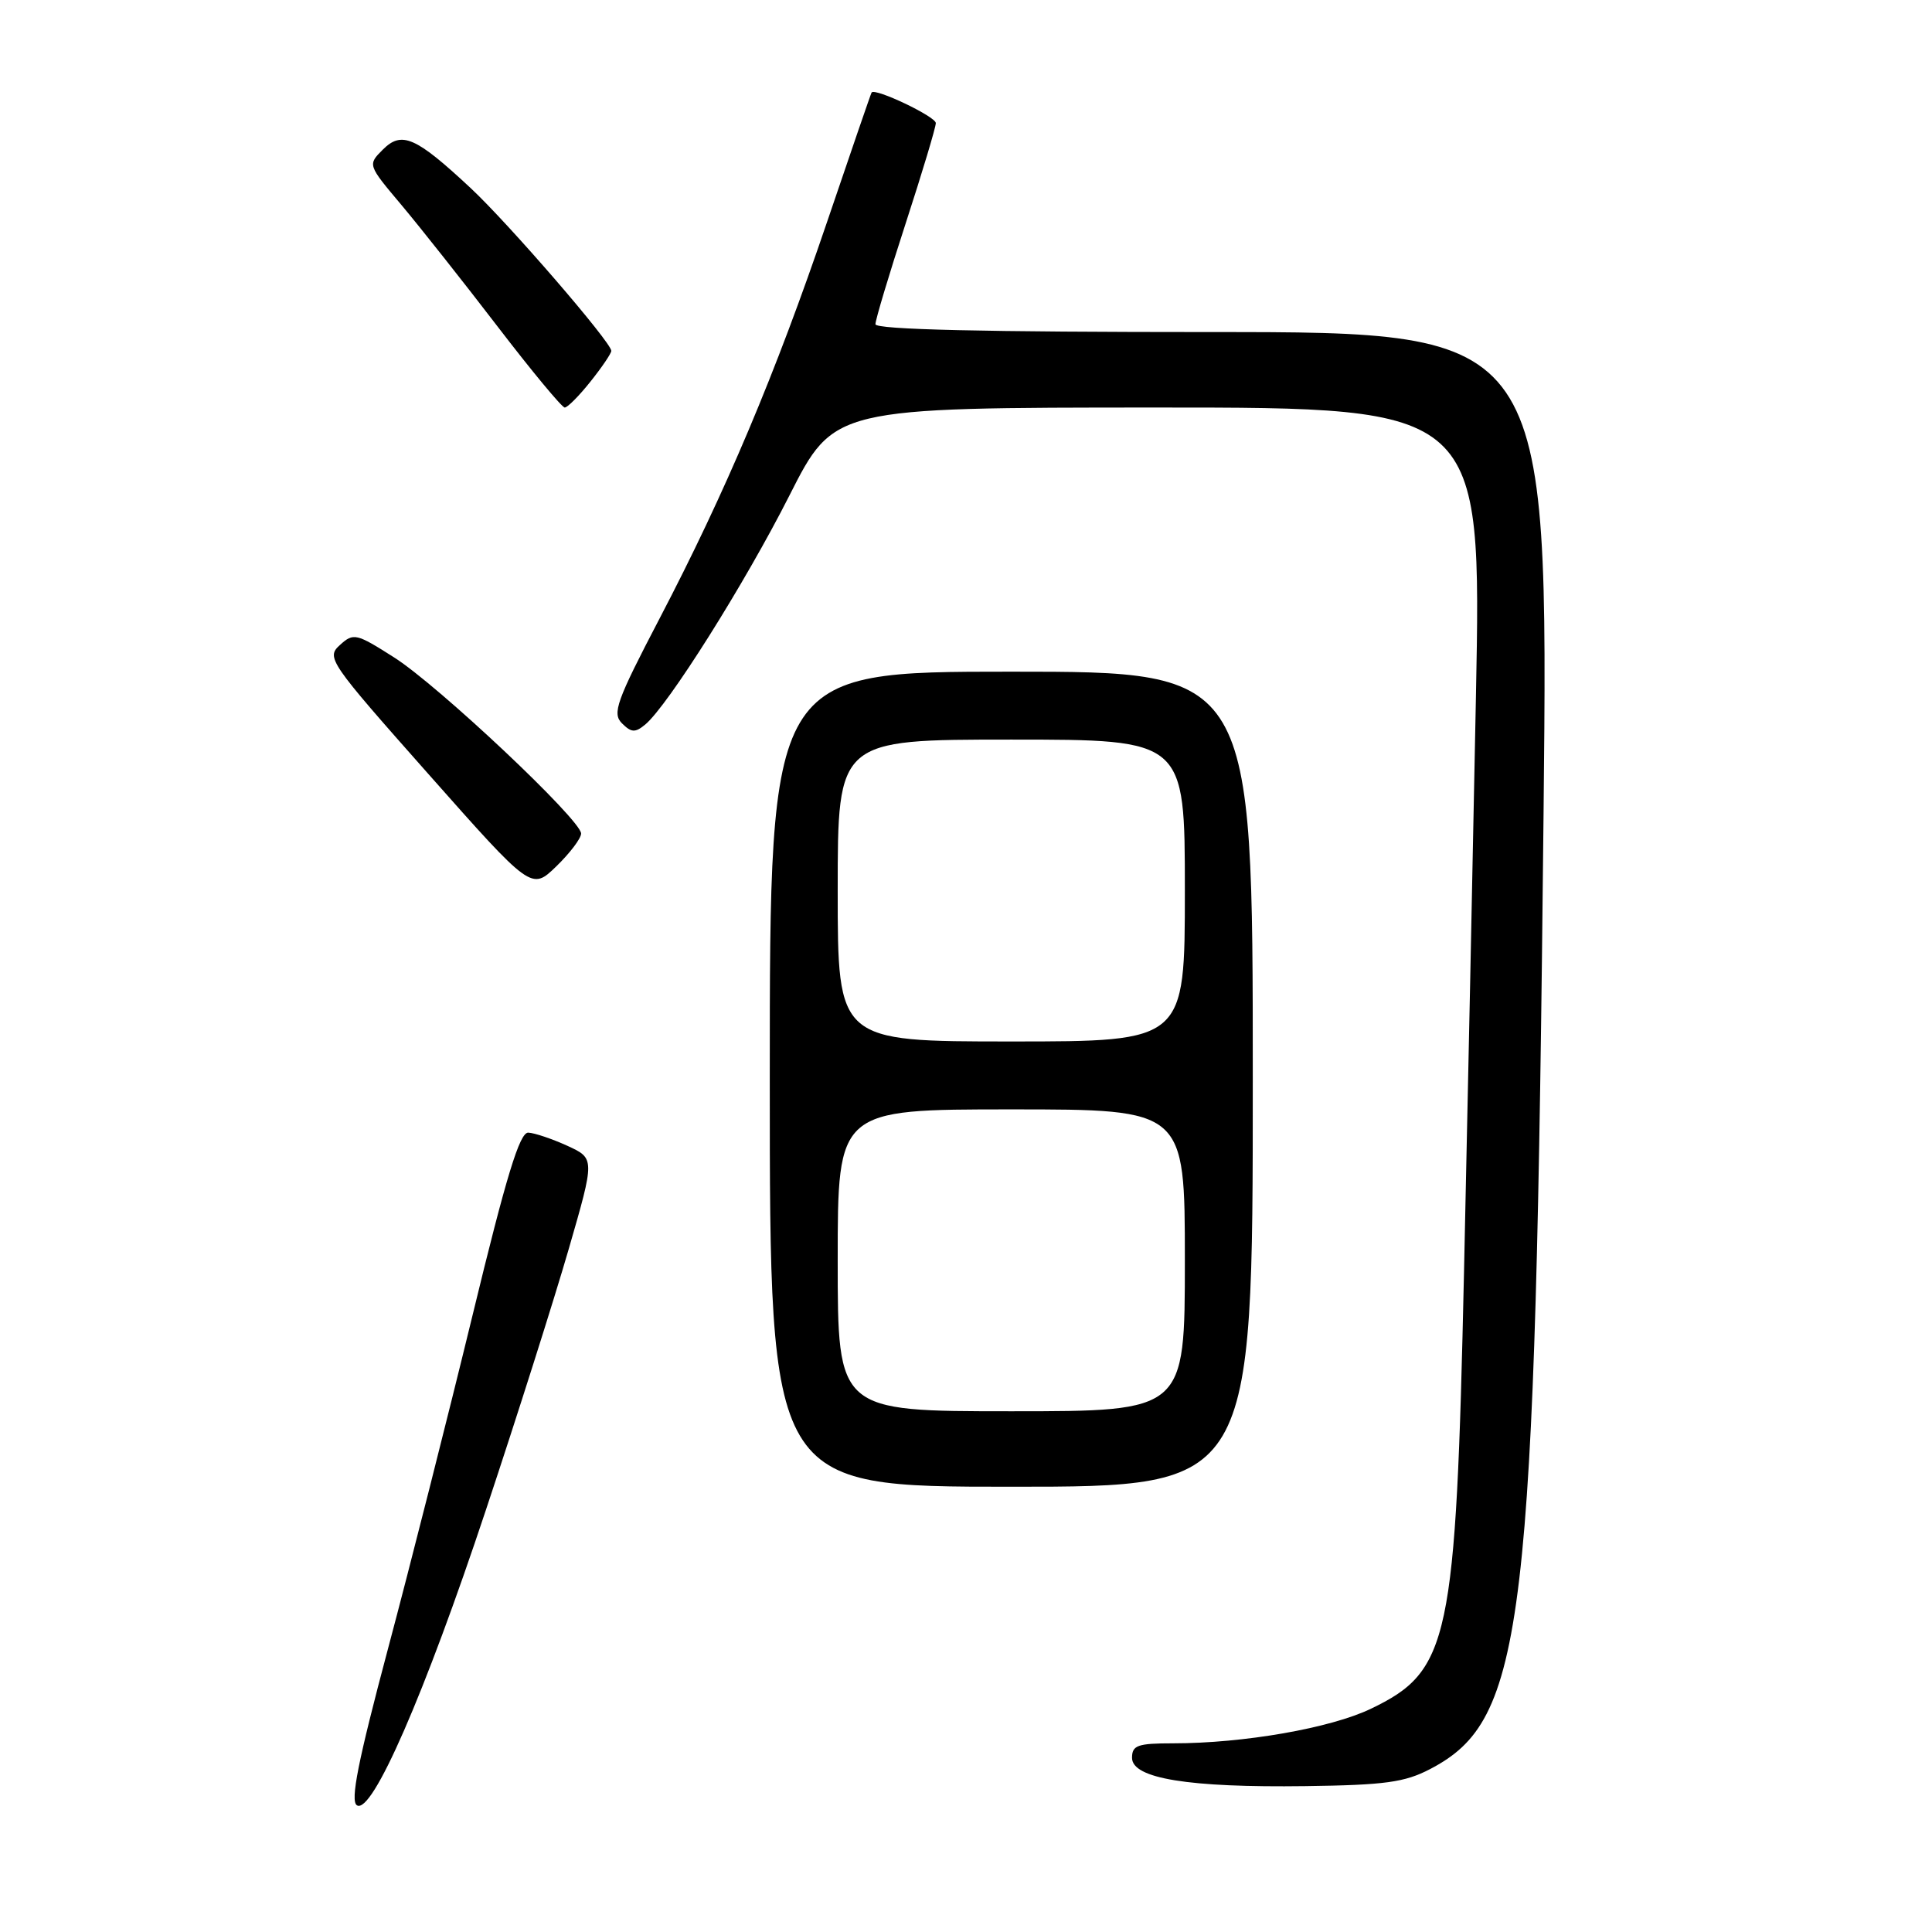 <?xml version="1.0" encoding="UTF-8" standalone="no"?>
<!DOCTYPE svg PUBLIC "-//W3C//DTD SVG 1.1//EN" "http://www.w3.org/Graphics/SVG/1.1/DTD/svg11.dtd" >
<svg xmlns="http://www.w3.org/2000/svg" xmlns:xlink="http://www.w3.org/1999/xlink" version="1.1" viewBox="0 0 256 256">
 <g >
 <path fill="currentColor"
d=" M 64.41 200.00 C 68.53 187.62 73.45 172.10 75.36 165.50 C 78.83 153.50 78.83 153.50 75.17 151.82 C 73.15 150.90 70.83 150.12 70.00 150.08 C 68.86 150.03 67.09 155.82 62.62 174.26 C 59.38 187.59 54.34 207.49 51.41 218.47 C 47.44 233.37 46.39 238.63 47.29 239.21 C 49.29 240.50 56.25 224.55 64.41 200.00 Z  M 189.50 234.41 C 202.04 227.86 203.43 216.13 204.53 107.75 C 205.18 44.00 205.18 44.00 160.59 44.00 C 130.32 44.00 116.00 43.67 116.00 42.96 C 116.00 42.38 117.80 36.38 120.00 29.62 C 122.20 22.86 124.00 16.87 124.00 16.31 C 124.00 15.45 115.92 11.60 115.49 12.26 C 115.40 12.39 112.75 20.10 109.60 29.38 C 102.73 49.60 96.16 65.17 87.41 81.93 C 81.67 92.92 81.10 94.53 82.41 95.84 C 83.65 97.08 84.16 97.11 85.49 96.01 C 88.50 93.51 98.71 77.30 104.60 65.66 C 110.50 54.01 110.50 54.01 153.41 54.00 C 196.31 54.00 196.31 54.00 195.57 92.25 C 195.16 113.29 194.45 147.60 193.99 168.50 C 192.91 217.50 192.08 221.41 181.65 226.42 C 176.30 228.99 164.81 231.00 155.43 231.00 C 150.74 231.00 150.00 231.26 150.00 232.92 C 150.00 235.66 157.49 236.88 173.00 236.67 C 183.52 236.53 186.13 236.17 189.50 234.41 Z  M 166.00 143.00 C 166.00 89.00 166.00 89.00 134.00 89.00 C 102.00 89.00 102.00 89.00 102.00 143.00 C 102.00 197.00 102.00 197.00 134.00 197.00 C 166.00 197.00 166.00 197.00 166.00 143.00 Z  M 77.00 110.45 C 77.00 108.65 58.10 90.85 52.22 87.11 C 47.19 83.91 46.84 83.83 45.04 85.47 C 43.20 87.13 43.58 87.68 56.78 102.58 C 70.42 117.98 70.42 117.98 73.71 114.80 C 75.52 113.04 77.00 111.09 77.00 110.45 Z  M 78.25 50.55 C 79.76 48.66 81.00 46.83 81.00 46.49 C 81.00 45.36 67.34 29.55 62.33 24.89 C 55.08 18.13 53.23 17.32 50.73 19.82 C 48.71 21.84 48.71 21.84 53.20 27.17 C 55.66 30.10 61.39 37.34 65.92 43.25 C 70.45 49.16 74.46 54.00 74.83 54.00 C 75.20 54.00 76.74 52.45 78.25 50.55 Z  M 111.00 167.00 C 111.00 147.00 111.00 147.00 134.00 147.00 C 157.00 147.00 157.00 147.00 157.00 167.00 C 157.00 187.00 157.00 187.00 134.00 187.00 C 111.00 187.00 111.00 187.00 111.00 167.00 Z  M 111.00 118.00 C 111.00 98.00 111.00 98.00 134.00 98.00 C 157.00 98.00 157.00 98.00 157.00 118.00 C 157.00 138.00 157.00 138.00 134.00 138.00 C 111.00 138.00 111.00 138.00 111.00 118.00 Z "/>
</g>
</svg>